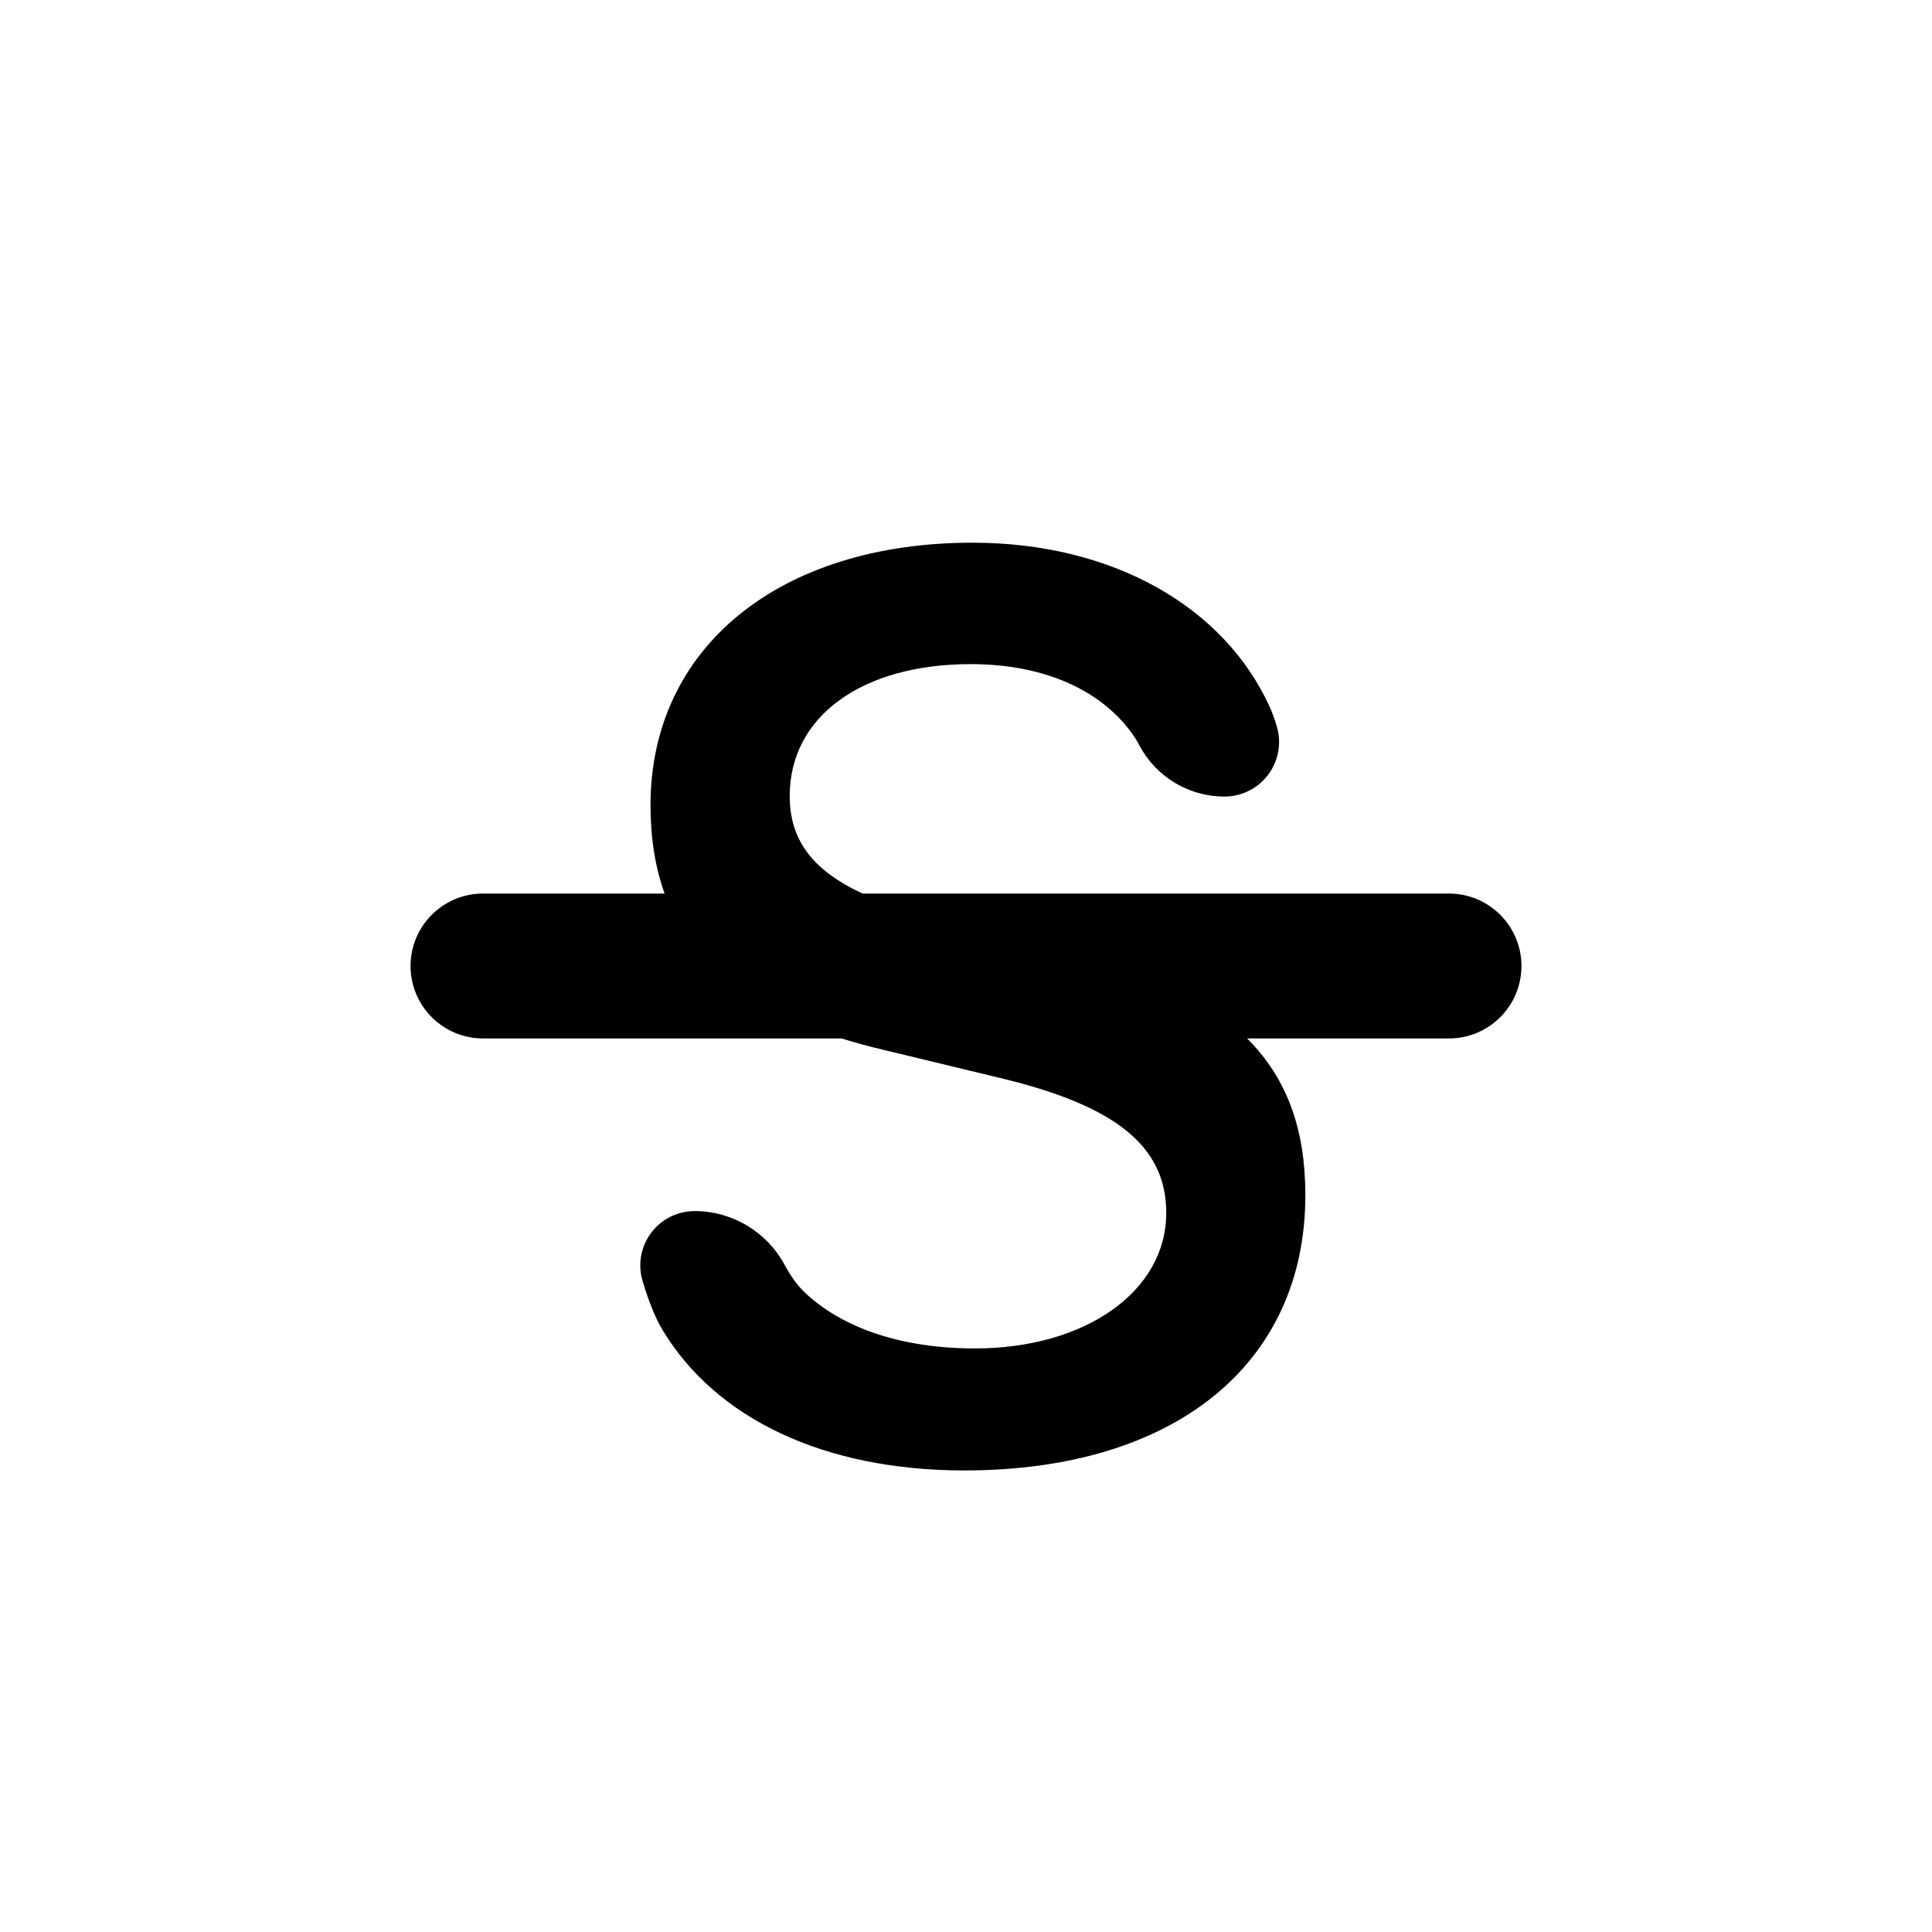 <svg id="strike" viewBox="0 0 20 20"><path d="M8.711,10.75 L5,10.75 C4.586,10.75 4.25,10.414 4.25,10 L4.25,10 C4.25,9.586 4.586,9.25 5,9.25 L6.88,9.25 C6.782,8.978 6.734,8.674 6.734,8.335 C6.734,6.704 8.067,5.618 10.067,5.618 C11.526,5.618 12.677,6.287 13.145,7.32 C13.17,7.375 13.193,7.44 13.216,7.515 L13.216,7.515 C13.308,7.814 13.139,8.13 12.841,8.221 C12.787,8.238 12.731,8.246 12.676,8.246 L12.676,8.246 C12.304,8.246 11.964,8.04 11.792,7.711 C11.776,7.679 11.759,7.65 11.742,7.626 C11.42,7.152 10.821,6.875 10.048,6.875 C8.924,6.875 8.175,7.415 8.175,8.24 C8.175,8.688 8.402,9.005 8.929,9.25 L15,9.25 C15.414,9.25 15.75,9.586 15.75,10 L15.75,10 C15.75,10.414 15.414,10.75 15,10.75 L12.91,10.75 C13.326,11.165 13.513,11.694 13.513,12.372 C13.513,14.124 12.155,15.222 9.984,15.222 C8.526,15.222 7.411,14.682 6.861,13.772 C6.786,13.648 6.716,13.477 6.652,13.26 L6.652,13.26 C6.563,12.962 6.733,12.649 7.031,12.56 C7.083,12.545 7.137,12.537 7.191,12.537 L7.191,12.537 C7.579,12.537 7.936,12.75 8.121,13.091 C8.185,13.21 8.252,13.302 8.321,13.37 C8.707,13.743 9.327,13.959 10.092,13.959 C11.235,13.959 12.073,13.369 12.073,12.556 C12.073,11.858 11.539,11.439 10.327,11.153 L9.146,10.868 C8.994,10.832 8.849,10.793 8.711,10.75 Z"/></svg>
